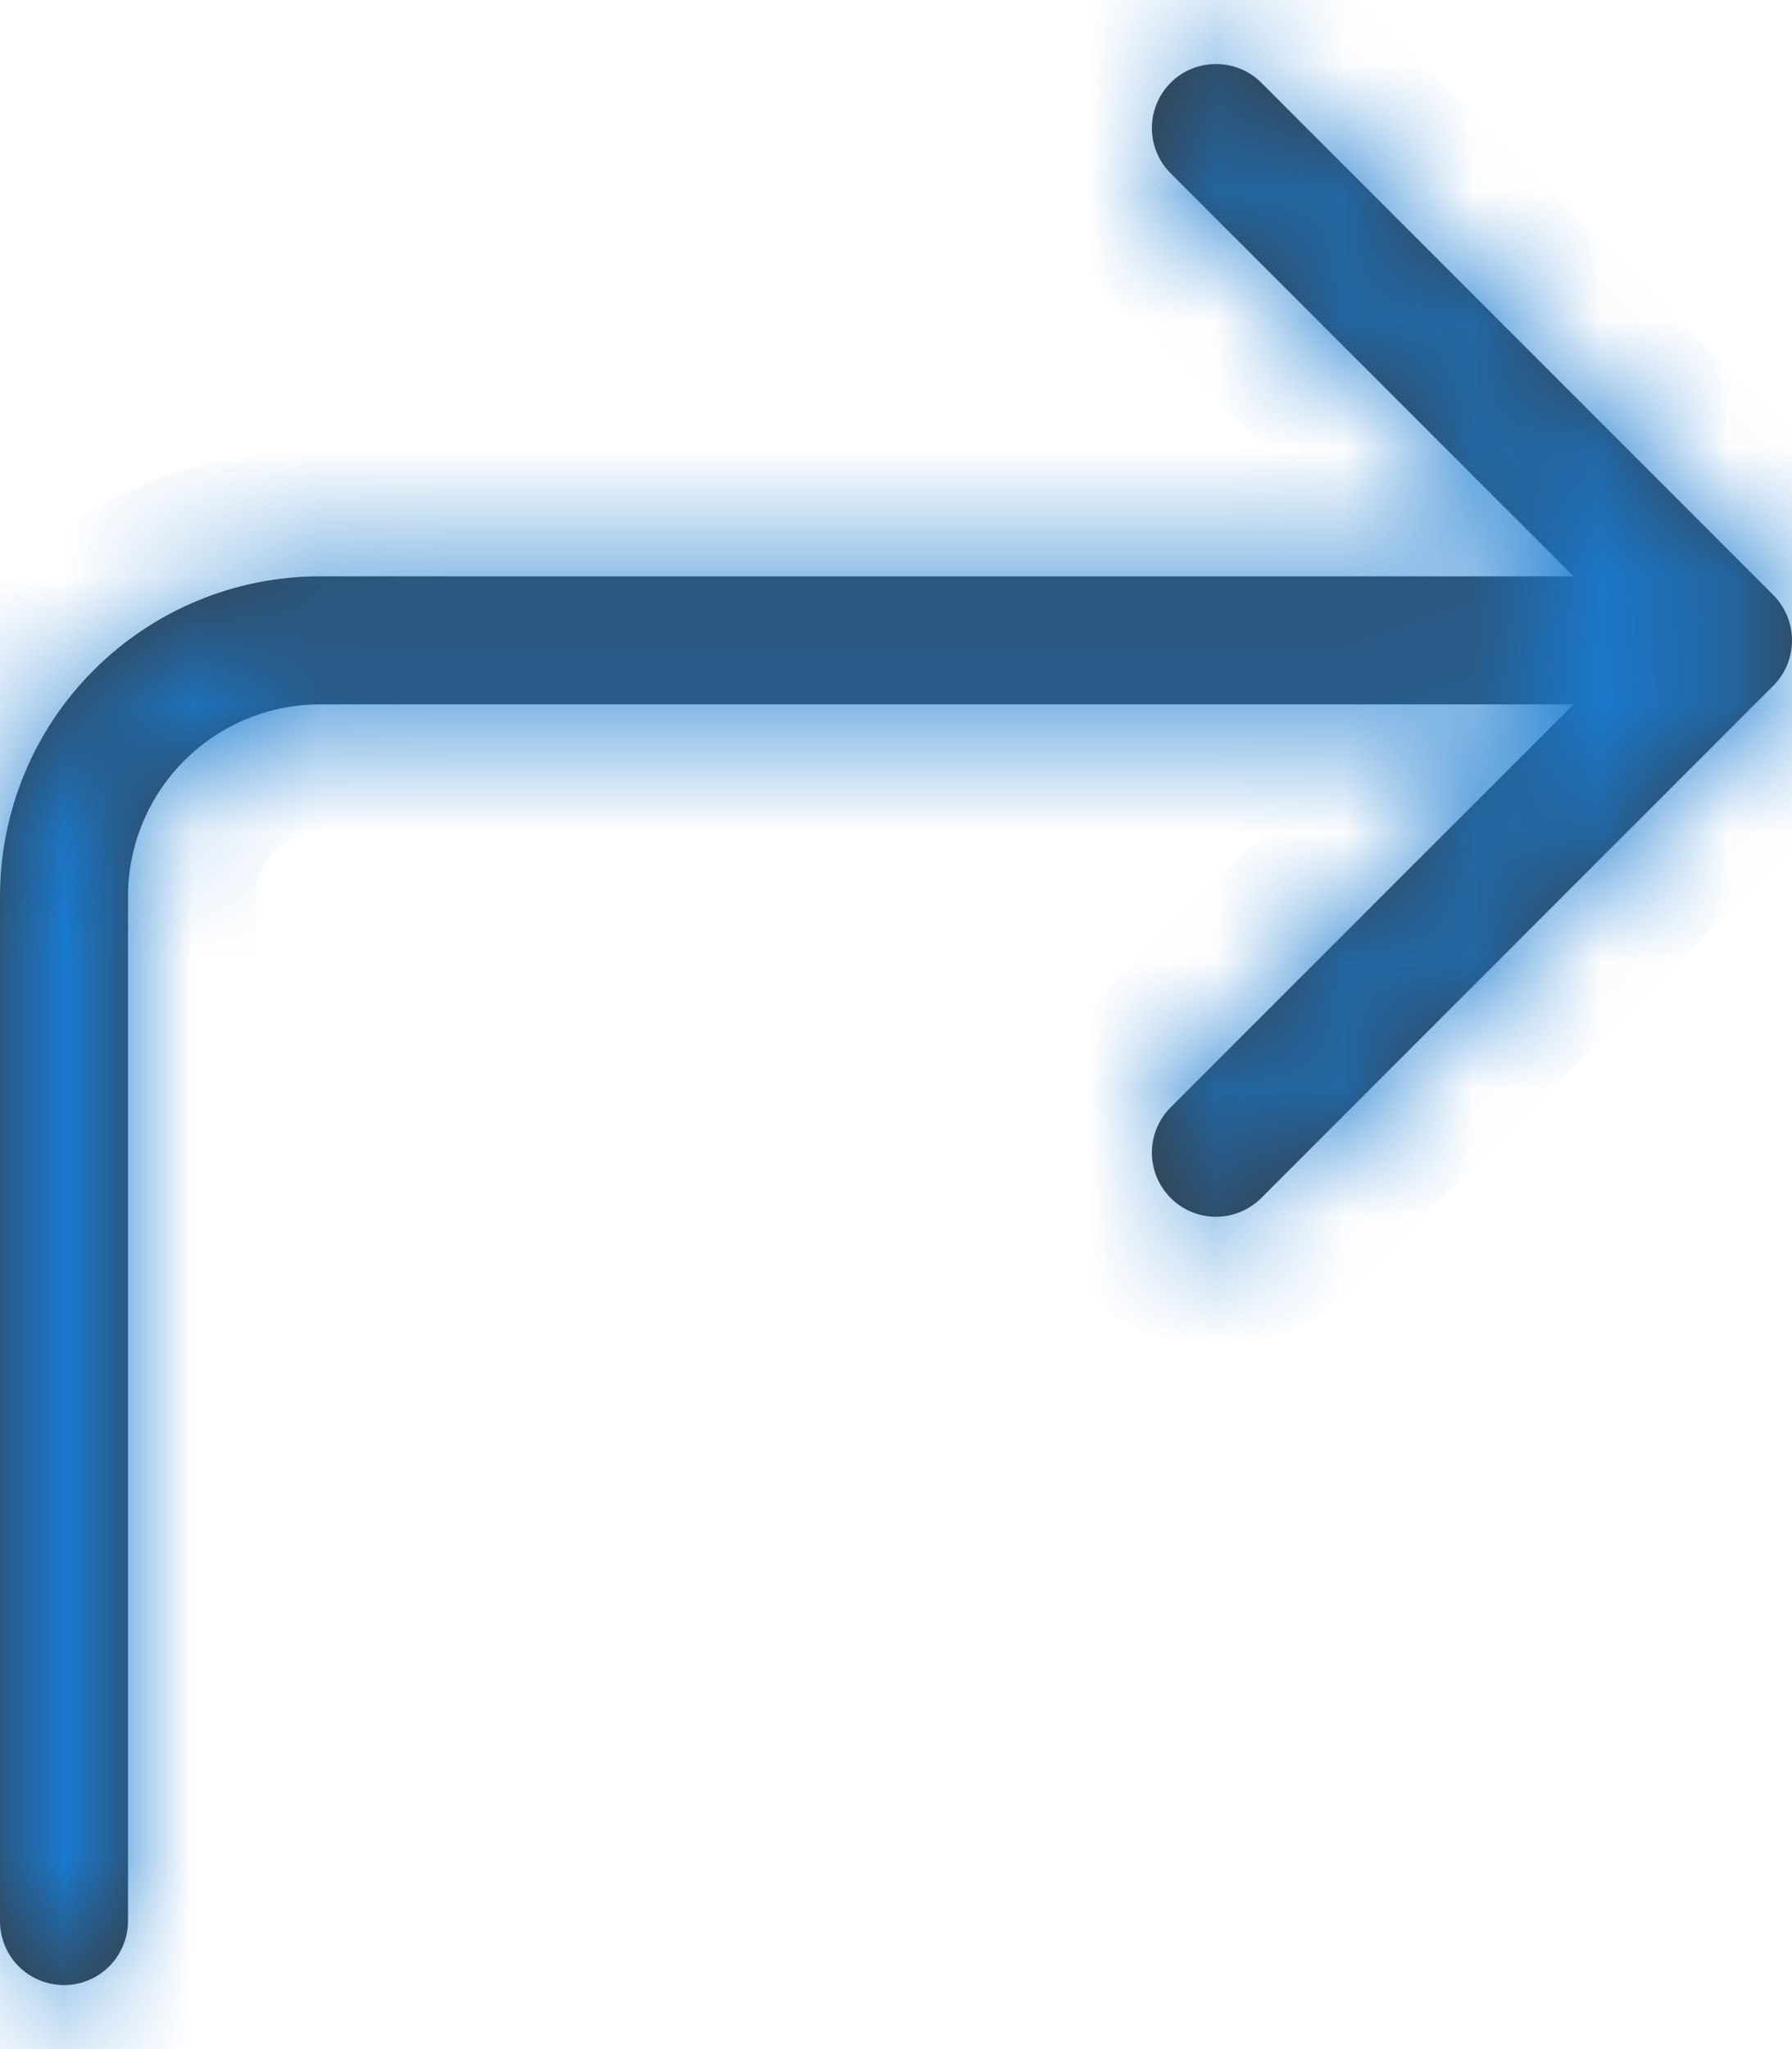 <svg width="14" height="16" viewBox="0 0 14 16" fill="none" xmlns="http://www.w3.org/2000/svg">
<mask id="path-1-inside-1_302_1198" fill="white">
<path fill-rule="evenodd" clip-rule="evenodd" d="M13.854 5.354C13.9 5.308 13.937 5.253 13.962 5.192C13.987 5.131 14 5.066 14 5C14 4.935 13.987 4.869 13.962 4.809C13.937 4.748 13.9 4.693 13.854 4.646L9.854 0.646C9.76 0.552 9.632 0.5 9.5 0.5C9.367 0.5 9.239 0.552 9.146 0.646C9.052 0.74 8.999 0.868 8.999 1C8.999 1.133 9.052 1.26 9.146 1.354L12.293 4.5H2.5C1.836 4.5 1.201 4.764 0.732 5.233C0.263 5.701 -0 6.337 -0 7V15C-0 15.133 0.052 15.26 0.146 15.354C0.24 15.448 0.367 15.5 0.5 15.5C0.632 15.5 0.759 15.448 0.853 15.354C0.947 15.26 1 15.133 1 15V7C1 6.603 1.158 6.221 1.439 5.94C1.72 5.658 2.102 5.5 2.5 5.5H12.293L9.146 8.646C9.052 8.74 8.999 8.868 8.999 9C8.999 9.133 9.052 9.26 9.146 9.354C9.239 9.448 9.367 9.501 9.5 9.501C9.632 9.501 9.76 9.448 9.854 9.354L13.854 5.354Z"/>
</mask>
<path fill-rule="evenodd" clip-rule="evenodd" d="M13.854 5.354C13.9 5.308 13.937 5.253 13.962 5.192C13.987 5.131 14 5.066 14 5C14 4.935 13.987 4.869 13.962 4.809C13.937 4.748 13.9 4.693 13.854 4.646L9.854 0.646C9.76 0.552 9.632 0.5 9.5 0.5C9.367 0.5 9.239 0.552 9.146 0.646C9.052 0.74 8.999 0.868 8.999 1C8.999 1.133 9.052 1.26 9.146 1.354L12.293 4.5H2.5C1.836 4.5 1.201 4.764 0.732 5.233C0.263 5.701 -0 6.337 -0 7V15C-0 15.133 0.052 15.26 0.146 15.354C0.24 15.448 0.367 15.5 0.5 15.5C0.632 15.5 0.759 15.448 0.853 15.354C0.947 15.26 1 15.133 1 15V7C1 6.603 1.158 6.221 1.439 5.94C1.72 5.658 2.102 5.5 2.5 5.5H12.293L9.146 8.646C9.052 8.74 8.999 8.868 8.999 9C8.999 9.133 9.052 9.26 9.146 9.354C9.239 9.448 9.367 9.501 9.5 9.501C9.632 9.501 9.76 9.448 9.854 9.354L13.854 5.354Z" fill="#393838"/>
<path d="M13.854 5.354L13.147 4.646L13.146 4.647L13.854 5.354ZM13.854 4.646L13.146 5.353L13.147 5.354L13.854 4.646ZM9.854 0.646L10.561 -0.061V-0.061L9.854 0.646ZM8.999 1H9.999H8.999ZM9.146 1.354L8.438 2.061L8.439 2.062L9.146 1.354ZM12.293 4.5V5.5H14.707L12.999 3.793L12.293 4.5ZM2.5 4.5V3.5V4.5ZM-0 7H-1H-0ZM-0 15H-1H-0ZM1 15H2H1ZM12.293 5.5L12.999 6.208L14.707 4.5H12.293V5.5ZM9.146 8.646L8.439 7.939L8.438 7.939L9.146 8.646ZM8.999 9H7.999H8.999ZM9.5 9.501V10.501V9.501ZM9.854 9.354L10.561 10.061L9.854 9.354ZM14.56 6.062C14.699 5.923 14.81 5.757 14.886 5.575L13.039 4.809C13.064 4.748 13.101 4.693 13.147 4.646L14.56 6.062ZM14.886 5.575C14.961 5.393 15 5.198 15 5H13C13 4.935 13.013 4.869 13.039 4.809L14.886 5.575ZM15 5C15 4.803 14.961 4.608 14.886 4.425L13.039 5.192C13.013 5.131 13 5.066 13 5H15ZM14.886 4.425C14.81 4.243 14.699 4.078 14.56 3.938L13.147 5.354C13.101 5.308 13.064 5.253 13.039 5.192L14.886 4.425ZM14.561 3.939L10.561 -0.061L9.146 1.353L13.146 5.353L14.561 3.939ZM10.561 -0.061C10.279 -0.342 9.898 -0.5 9.5 -0.5V1.5C9.367 1.5 9.24 1.447 9.146 1.353L10.561 -0.061ZM9.5 -0.5C9.102 -0.5 8.72 -0.342 8.438 -0.061L9.853 1.353C9.759 1.447 9.632 1.5 9.5 1.5V-0.5ZM8.438 -0.061C8.157 0.221 7.999 0.602 7.999 1H9.999C9.999 1.133 9.946 1.26 9.853 1.353L8.438 -0.061ZM7.999 1C7.999 1.398 8.157 1.78 8.438 2.061L9.853 0.647C9.946 0.741 9.999 0.868 9.999 1H7.999ZM8.439 2.062L11.585 5.208L12.999 3.793L9.853 0.647L8.439 2.062ZM12.293 3.5H2.5V5.5H12.293V3.5ZM2.5 3.5C1.571 3.5 0.681 3.869 0.025 4.525L1.439 5.94C1.72 5.658 2.102 5.5 2.5 5.5V3.5ZM0.025 4.525C-0.632 5.182 -1 6.072 -1 7H1C1 6.603 1.158 6.221 1.439 5.94L0.025 4.525ZM-1 7V15H1V7H-1ZM-1 15C-1 15.398 -0.842 15.78 -0.561 16.061L0.853 14.647C0.947 14.741 1 14.868 1 15H-1ZM-0.561 16.061C-0.28 16.342 0.102 16.5 0.5 16.5V14.5C0.632 14.5 0.759 14.553 0.853 14.647L-0.561 16.061ZM0.5 16.5C0.897 16.5 1.279 16.342 1.56 16.061L0.146 14.647C0.24 14.553 0.367 14.5 0.5 14.5V16.5ZM1.56 16.061C1.841 15.78 2 15.398 2 15H-0C-0 14.868 0.052 14.741 0.146 14.647L1.56 16.061ZM2 15V7H-0V15H2ZM2 7C2 6.868 2.052 6.741 2.146 6.647L0.732 5.233C0.263 5.701 -0 6.337 -0 7H2ZM2.146 6.647C2.24 6.553 2.367 6.5 2.5 6.5V4.5C1.836 4.5 1.201 4.764 0.732 5.233L2.146 6.647ZM2.5 6.5H12.293V4.5H2.5V6.5ZM11.585 4.793L8.439 7.939L9.853 9.354L12.999 6.208L11.585 4.793ZM8.438 7.939C8.157 8.221 7.999 8.602 7.999 9H9.999C9.999 9.133 9.946 9.26 9.853 9.353L8.438 7.939ZM7.999 9C7.999 9.398 8.157 9.78 8.438 10.061L9.853 8.647C9.946 8.741 9.999 8.868 9.999 9H7.999ZM8.438 10.061C8.72 10.343 9.102 10.501 9.5 10.501V8.501C9.632 8.501 9.759 8.554 9.853 8.647L8.438 10.061ZM9.5 10.501C9.898 10.501 10.279 10.343 10.561 10.061L9.146 8.647C9.24 8.554 9.367 8.501 9.5 8.501V10.501ZM10.561 10.061L14.561 6.061L13.146 4.647L9.146 8.647L10.561 10.061Z" fill="#197ACF" mask="url(#path-1-inside-1_302_1198)"/>
</svg>
